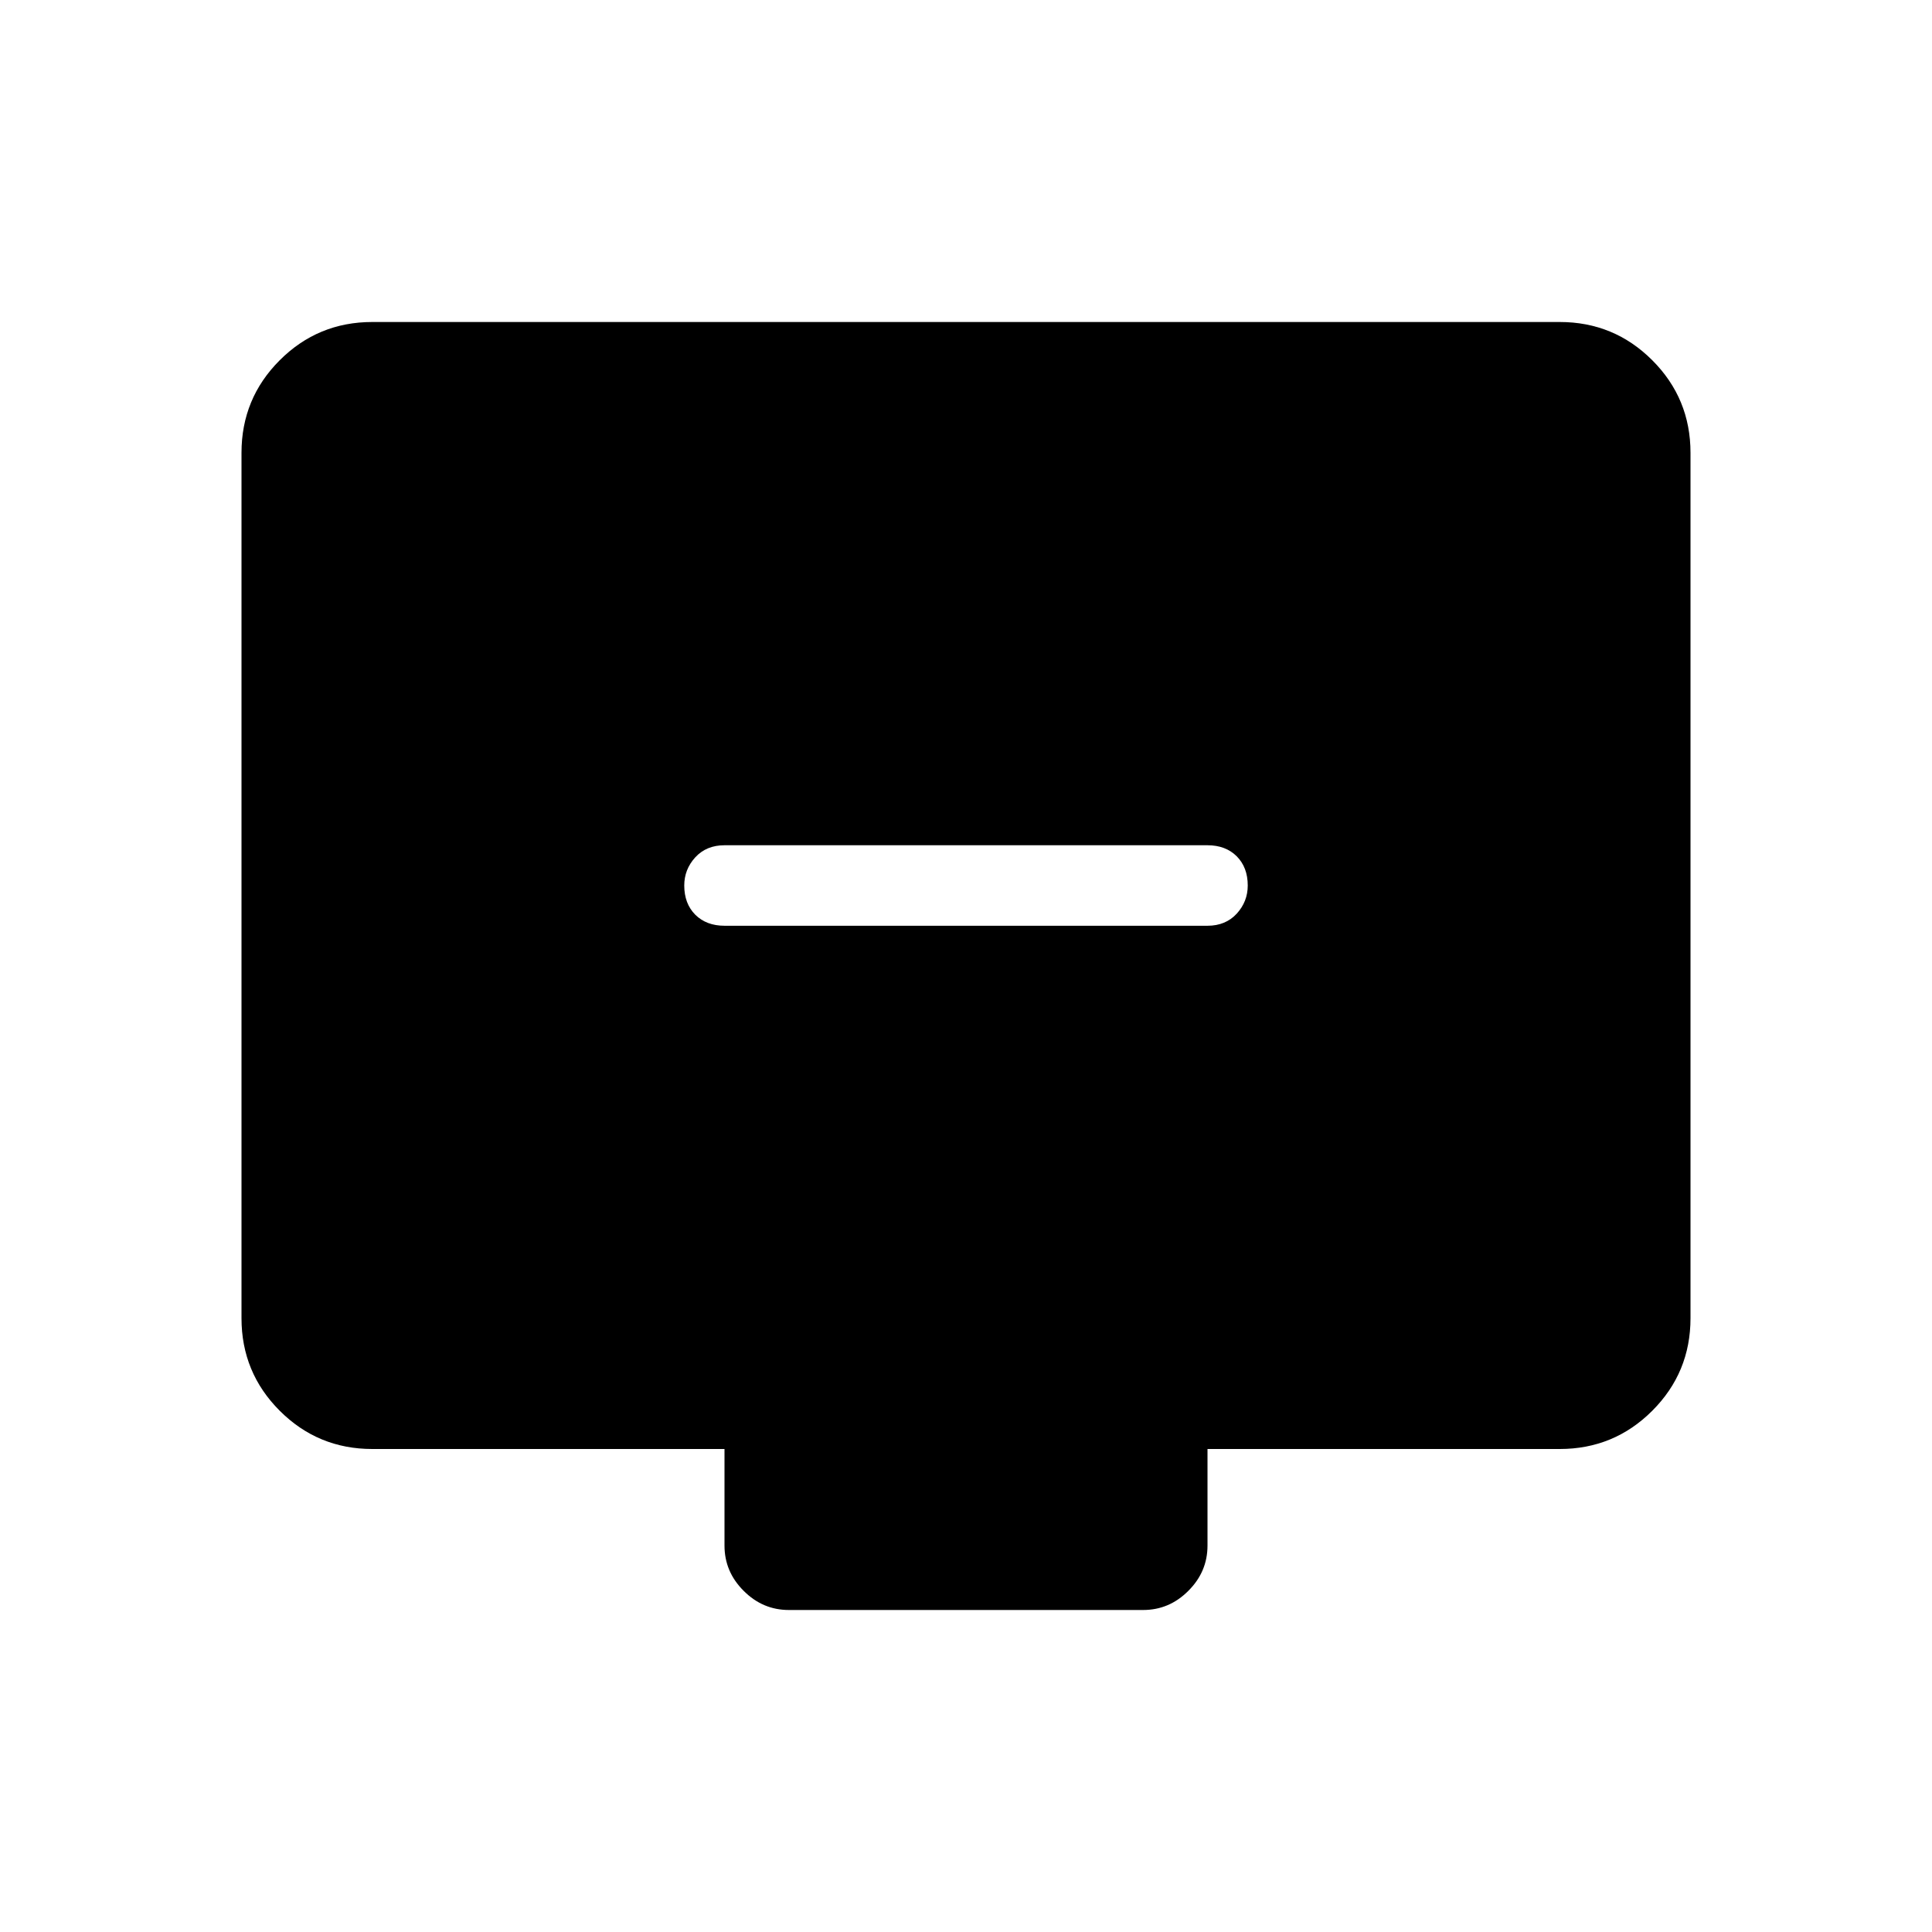 <svg xmlns="http://www.w3.org/2000/svg" height="24" width="24"><path d="M9 11.5H15Q15.225 11.5 15.363 11.35Q15.5 11.2 15.5 11Q15.5 10.775 15.363 10.637Q15.225 10.5 15 10.5H9Q8.775 10.5 8.637 10.65Q8.5 10.8 8.5 11Q8.5 11.225 8.637 11.363Q8.775 11.5 9 11.5ZM9.8 20Q9.475 20 9.238 19.762Q9 19.525 9 19.2V18H4.625Q3.95 18 3.475 17.525Q3 17.05 3 16.375V5.625Q3 4.95 3.475 4.475Q3.95 4 4.625 4H19.375Q20.05 4 20.525 4.475Q21 4.95 21 5.625V16.375Q21 17.05 20.525 17.525Q20.05 18 19.375 18H15V19.2Q15 19.525 14.762 19.762Q14.525 20 14.2 20Z"/></svg>